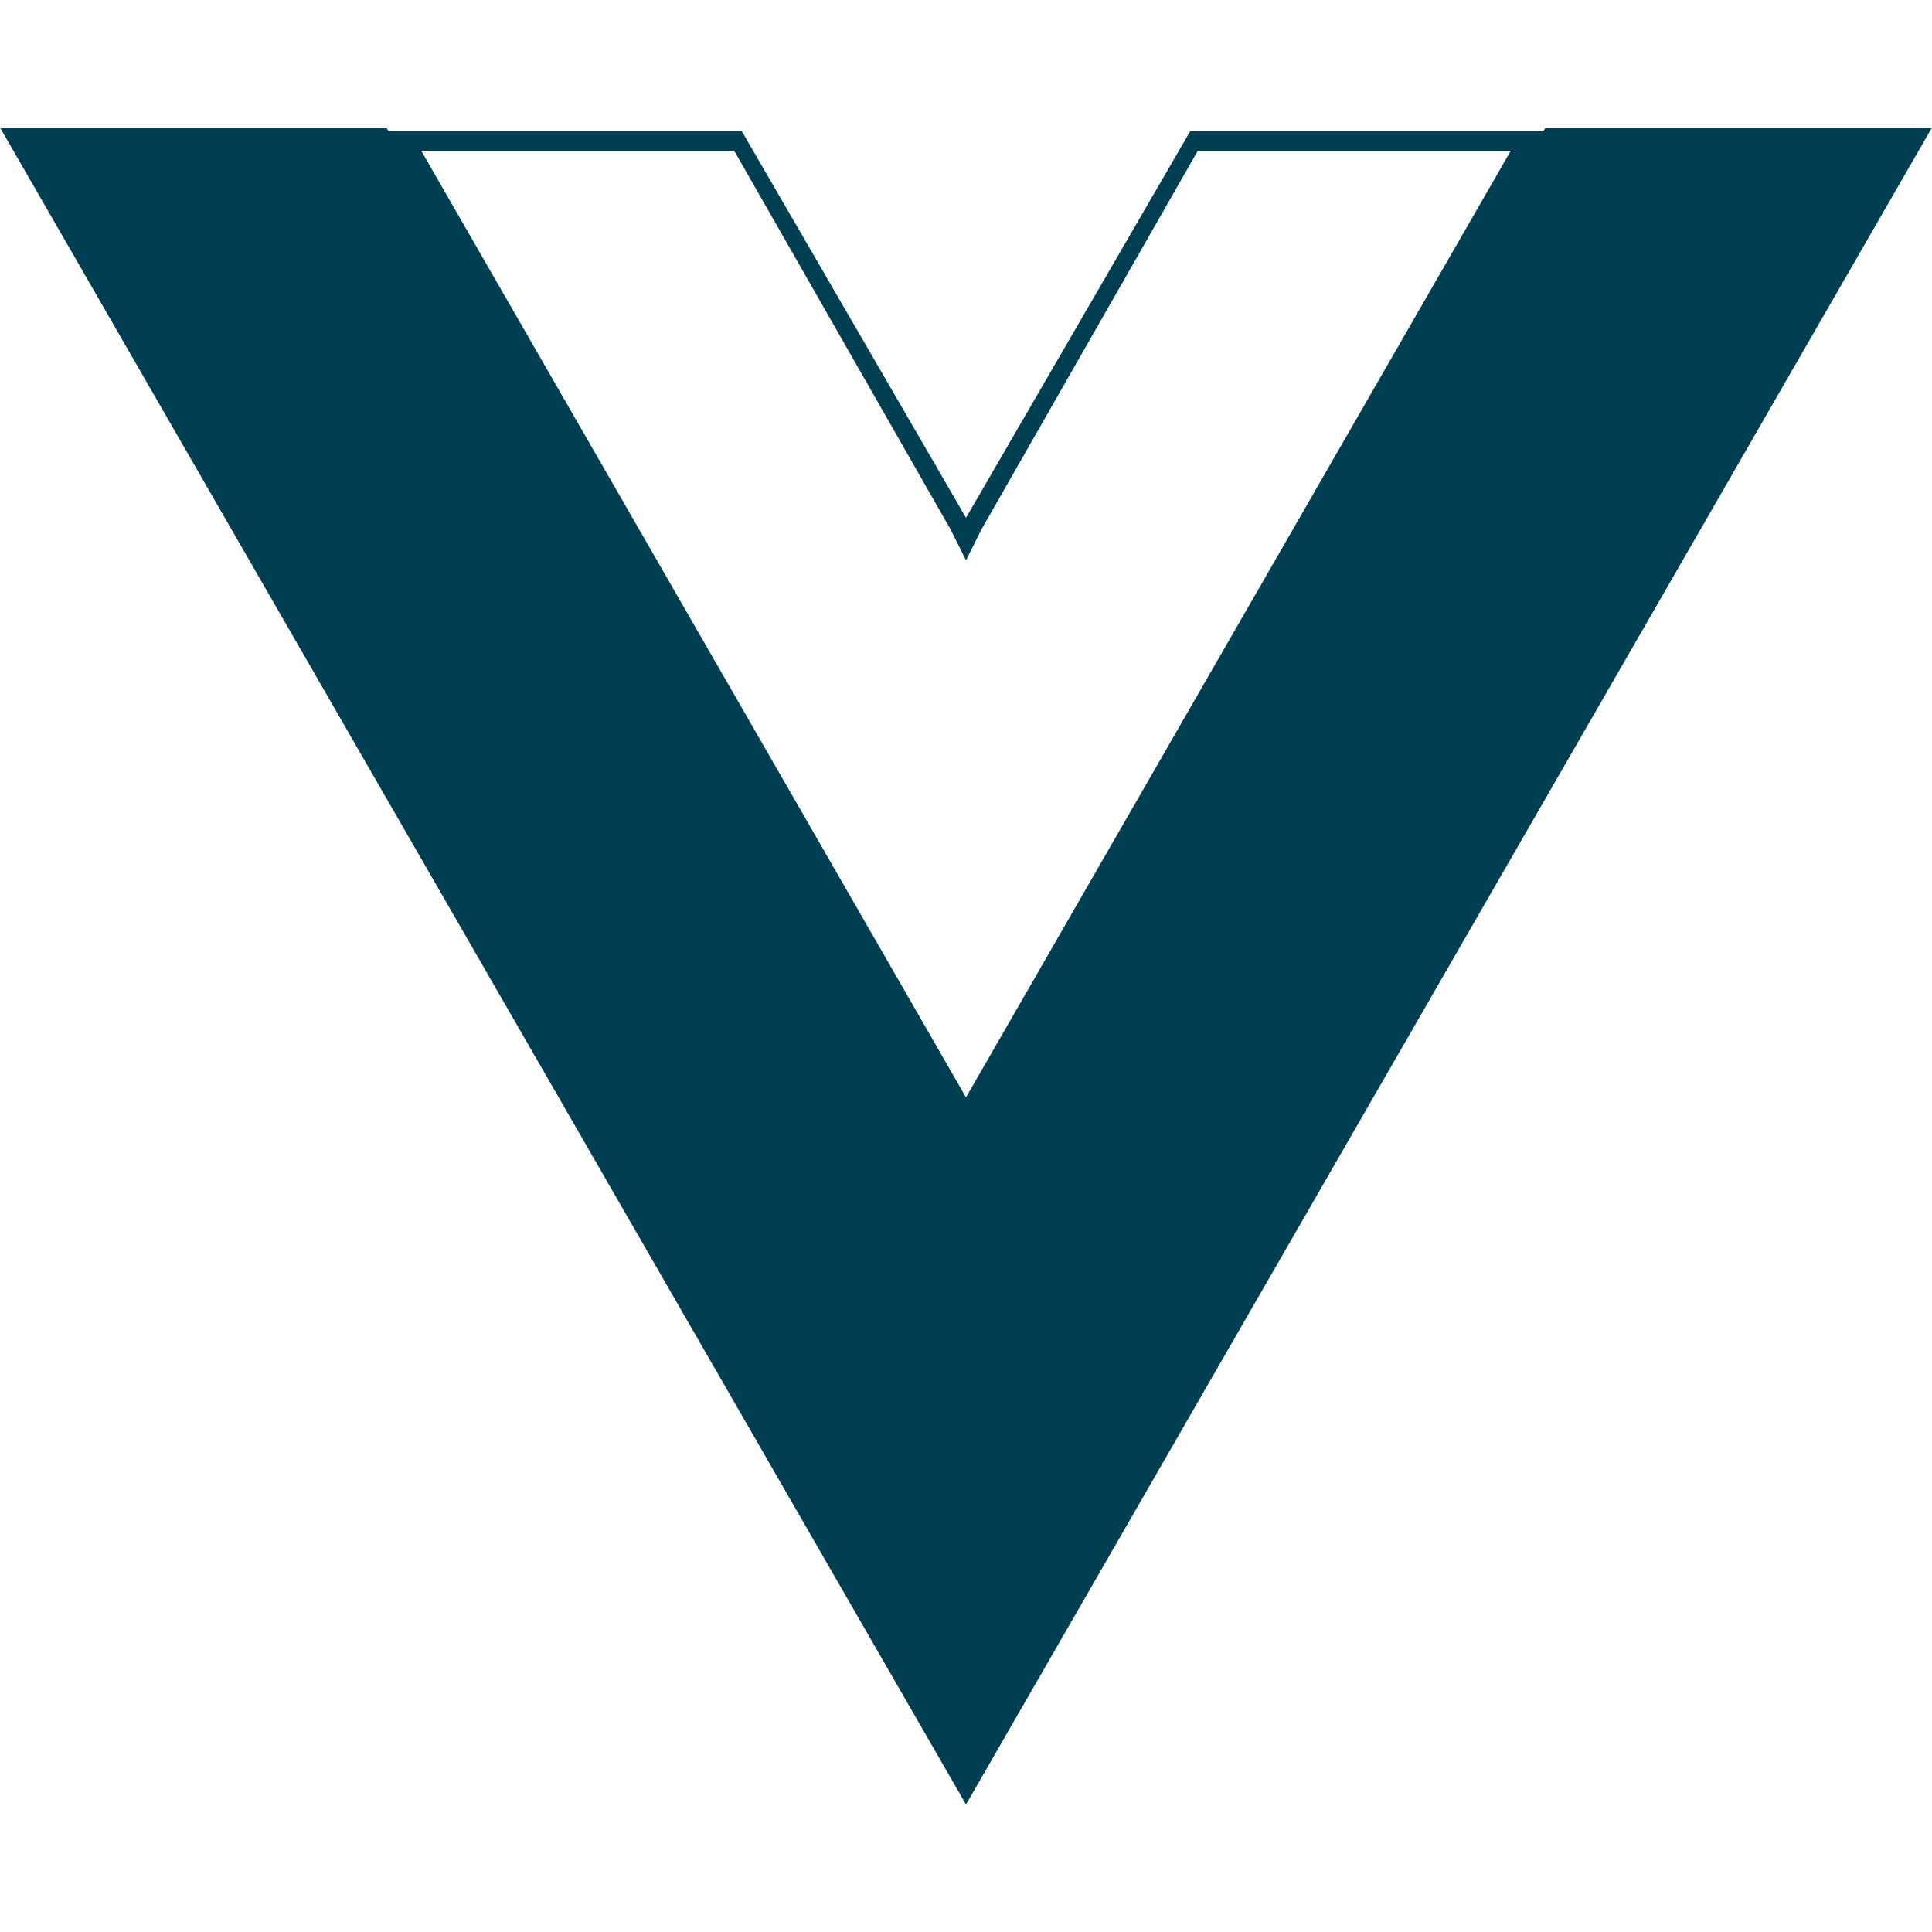 <?xml version="1.0" encoding="utf-8"?>
<!-- Generator: Adobe Illustrator 25.2.1, SVG Export Plug-In . SVG Version: 6.00 Build 0)  -->
<svg version="1.1" id="Capa_1" xmlns="http://www.w3.org/2000/svg" xmlns:xlink="http://www.w3.org/1999/xlink" x="0px" y="0px"
	 viewBox="0 0 50 50" style="enable-background:new 0 0 50 50;" xml:space="preserve">
<style type="text/css">
	.st0{fill:#003E52;}
</style>
<g>
	<polygon class="st0" points="40,3.3 25,29.3 10,3.3 0,3.3 25,46.7 50,3.3 	"/>
	<g>
		<path class="st0" d="M39.1,3.9L25,28.4L10.9,3.9h8.1l5.6,9.8l0.4,0.8l0.4-0.8l5.6-9.8L39.1,3.9 M40,3.4h-9.2l-5.8,10l-5.8-10H10
			l15,26L40,3.4L40,3.4z"/>
	</g>
</g>
</svg>
